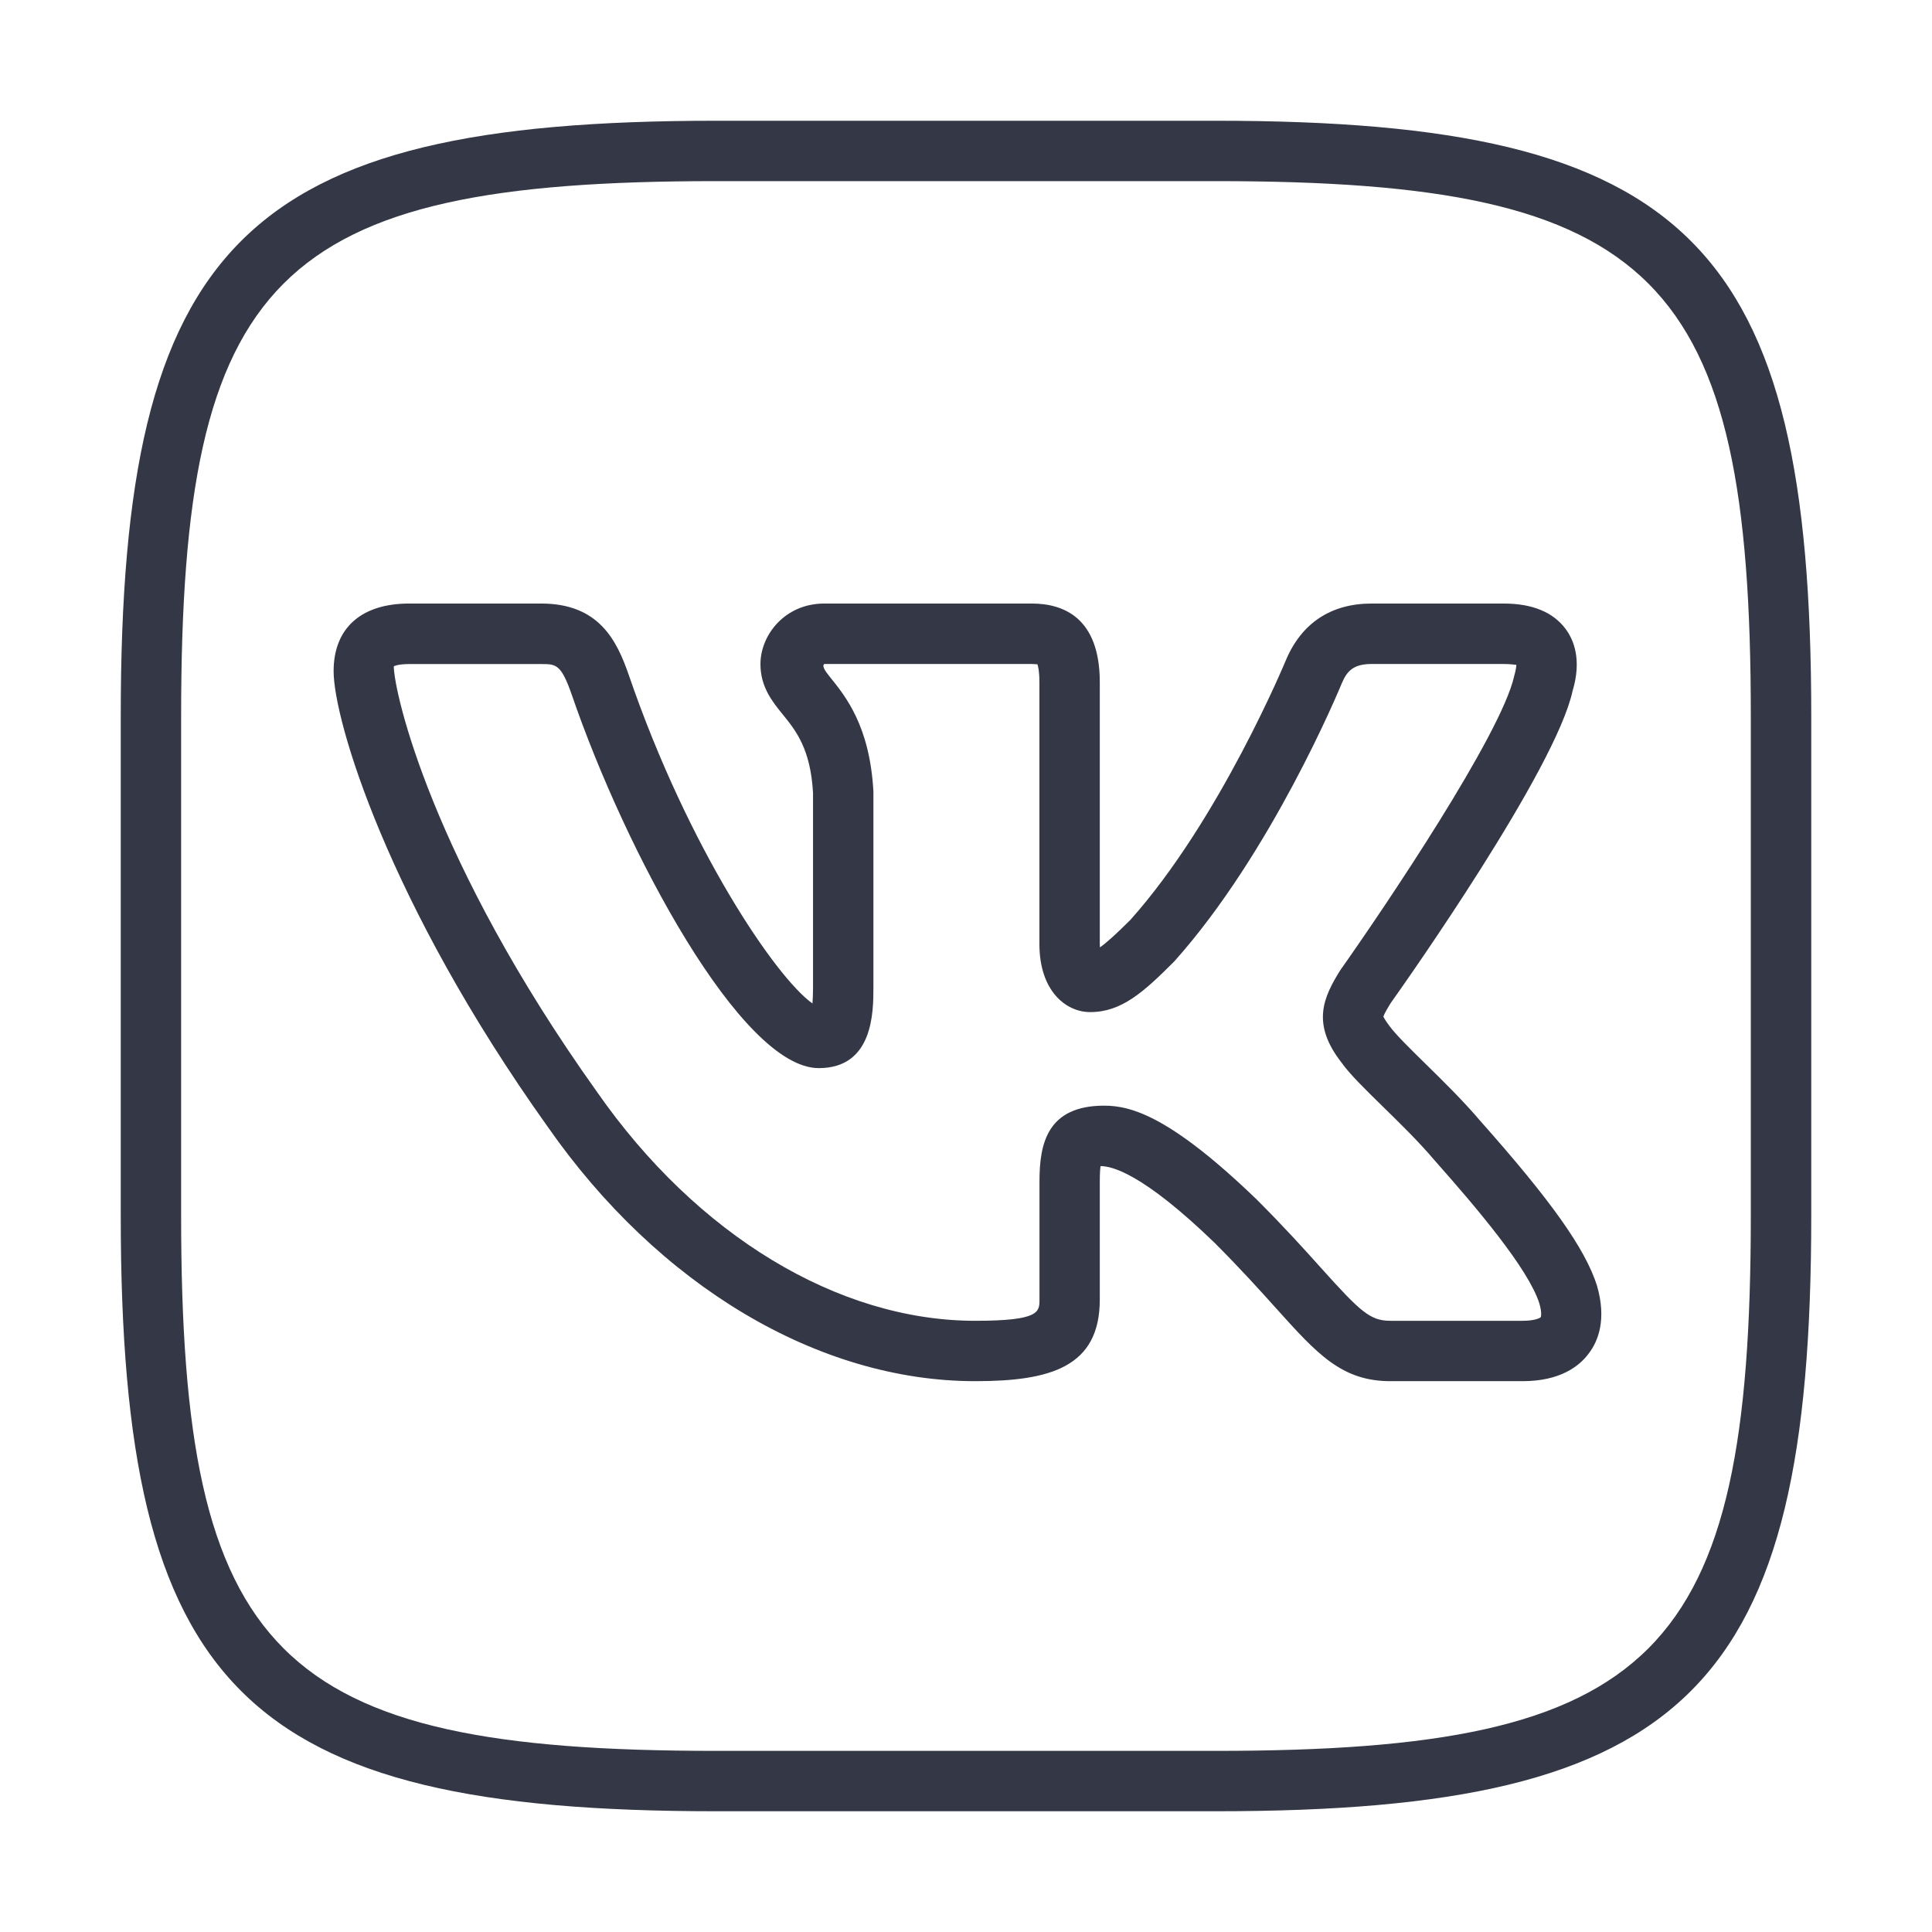 <svg width="28" height="28" viewBox="0 0 28 28" fill="none" xmlns="http://www.w3.org/2000/svg">
<path d="M17.622 26.25H10.377C3.524 26.25 1.75 24.476 1.75 17.622V10.377C1.75 3.524 3.524 1.75 10.377 1.75H17.622C24.476 1.75 26.25 3.524 26.25 10.377V17.622C26.25 24.476 24.476 26.25 17.622 26.25ZM10.377 2.625C4.001 2.625 2.625 4.001 2.625 10.377V17.622C2.625 23.999 4.001 25.375 10.377 25.375H17.622C23.998 25.375 25.374 23.999 25.374 17.622V10.377C25.375 4.001 23.999 2.625 17.622 2.625H10.377Z" fill="#343745"/>
<path d="M22.066 20.017H20.152C19.443 20.017 19.088 19.62 18.497 18.964C18.265 18.706 17.979 18.388 17.6 18.009C16.556 17.001 16.113 16.9 15.95 16.9C15.944 16.943 15.939 17.011 15.939 17.118V18.834C15.939 19.815 15.218 20.017 14.134 20.017C11.862 20.017 9.545 18.637 7.935 16.326C5.616 13.075 4.835 10.433 4.835 9.727C4.835 9.104 5.234 8.747 5.929 8.747H7.843C8.683 8.747 8.94 9.284 9.114 9.786C9.976 12.298 11.246 14.17 11.775 14.543C11.779 14.487 11.783 14.411 11.783 14.31V11.491C11.747 10.853 11.535 10.59 11.348 10.359C11.194 10.17 11.021 9.956 11.021 9.625C11.021 9.203 11.375 8.747 11.946 8.747H14.954C15.404 8.747 15.939 8.945 15.939 9.888V13.682C15.939 13.699 15.94 13.715 15.941 13.73C16.039 13.662 16.18 13.533 16.382 13.332C17.677 11.883 18.63 9.583 18.64 9.559C18.868 9.026 19.295 8.747 19.878 8.747H21.793C22.206 8.747 22.508 8.871 22.689 9.114C22.81 9.276 22.926 9.564 22.791 10.014C22.544 11.15 20.396 14.199 20.151 14.543C20.133 14.573 20.058 14.694 20.049 14.735C20.051 14.735 20.067 14.778 20.14 14.873C20.228 14.994 20.446 15.208 20.657 15.415C20.918 15.671 21.212 15.96 21.447 16.238C22.479 17.399 22.972 18.094 23.144 18.63C23.288 19.125 23.161 19.436 23.028 19.612C22.892 19.798 22.614 20.017 22.066 20.017ZM16.003 16.024C16.398 16.024 16.97 16.186 18.213 17.384C18.612 17.783 18.908 18.111 19.148 18.379C19.721 19.017 19.86 19.142 20.151 19.142H22.066C22.247 19.142 22.32 19.101 22.33 19.089C22.33 19.089 22.352 19.036 22.309 18.888C22.148 18.387 21.411 17.515 20.787 16.812C20.562 16.546 20.288 16.279 20.045 16.041C19.775 15.777 19.562 15.568 19.441 15.398C19.005 14.838 19.175 14.46 19.425 14.06C20.073 13.144 21.76 10.639 21.945 9.797C21.97 9.707 21.976 9.658 21.976 9.635C21.96 9.636 21.902 9.623 21.793 9.623H19.878C19.616 9.623 19.522 9.725 19.448 9.899C19.409 9.993 18.431 12.354 17.018 13.934C16.569 14.384 16.251 14.668 15.8 14.668C15.445 14.668 15.064 14.359 15.064 13.682V9.889C15.064 9.721 15.044 9.65 15.034 9.626C15.024 9.629 15.001 9.624 14.954 9.623H11.946C11.903 9.657 11.979 9.749 12.028 9.811C12.258 10.095 12.605 10.525 12.658 11.468L12.658 14.312C12.658 14.661 12.658 15.48 11.866 15.48C10.743 15.48 9.066 12.339 8.288 10.073C8.132 9.624 8.059 9.624 7.844 9.624H5.93C5.758 9.624 5.708 9.657 5.707 9.657C5.711 10.035 6.253 12.461 8.651 15.823C10.1 17.903 12.148 19.142 14.134 19.142C15.065 19.142 15.065 19.014 15.065 18.835V17.119C15.065 16.577 15.176 16.024 16.003 16.024Z" fill="#343745"/>
</svg>
